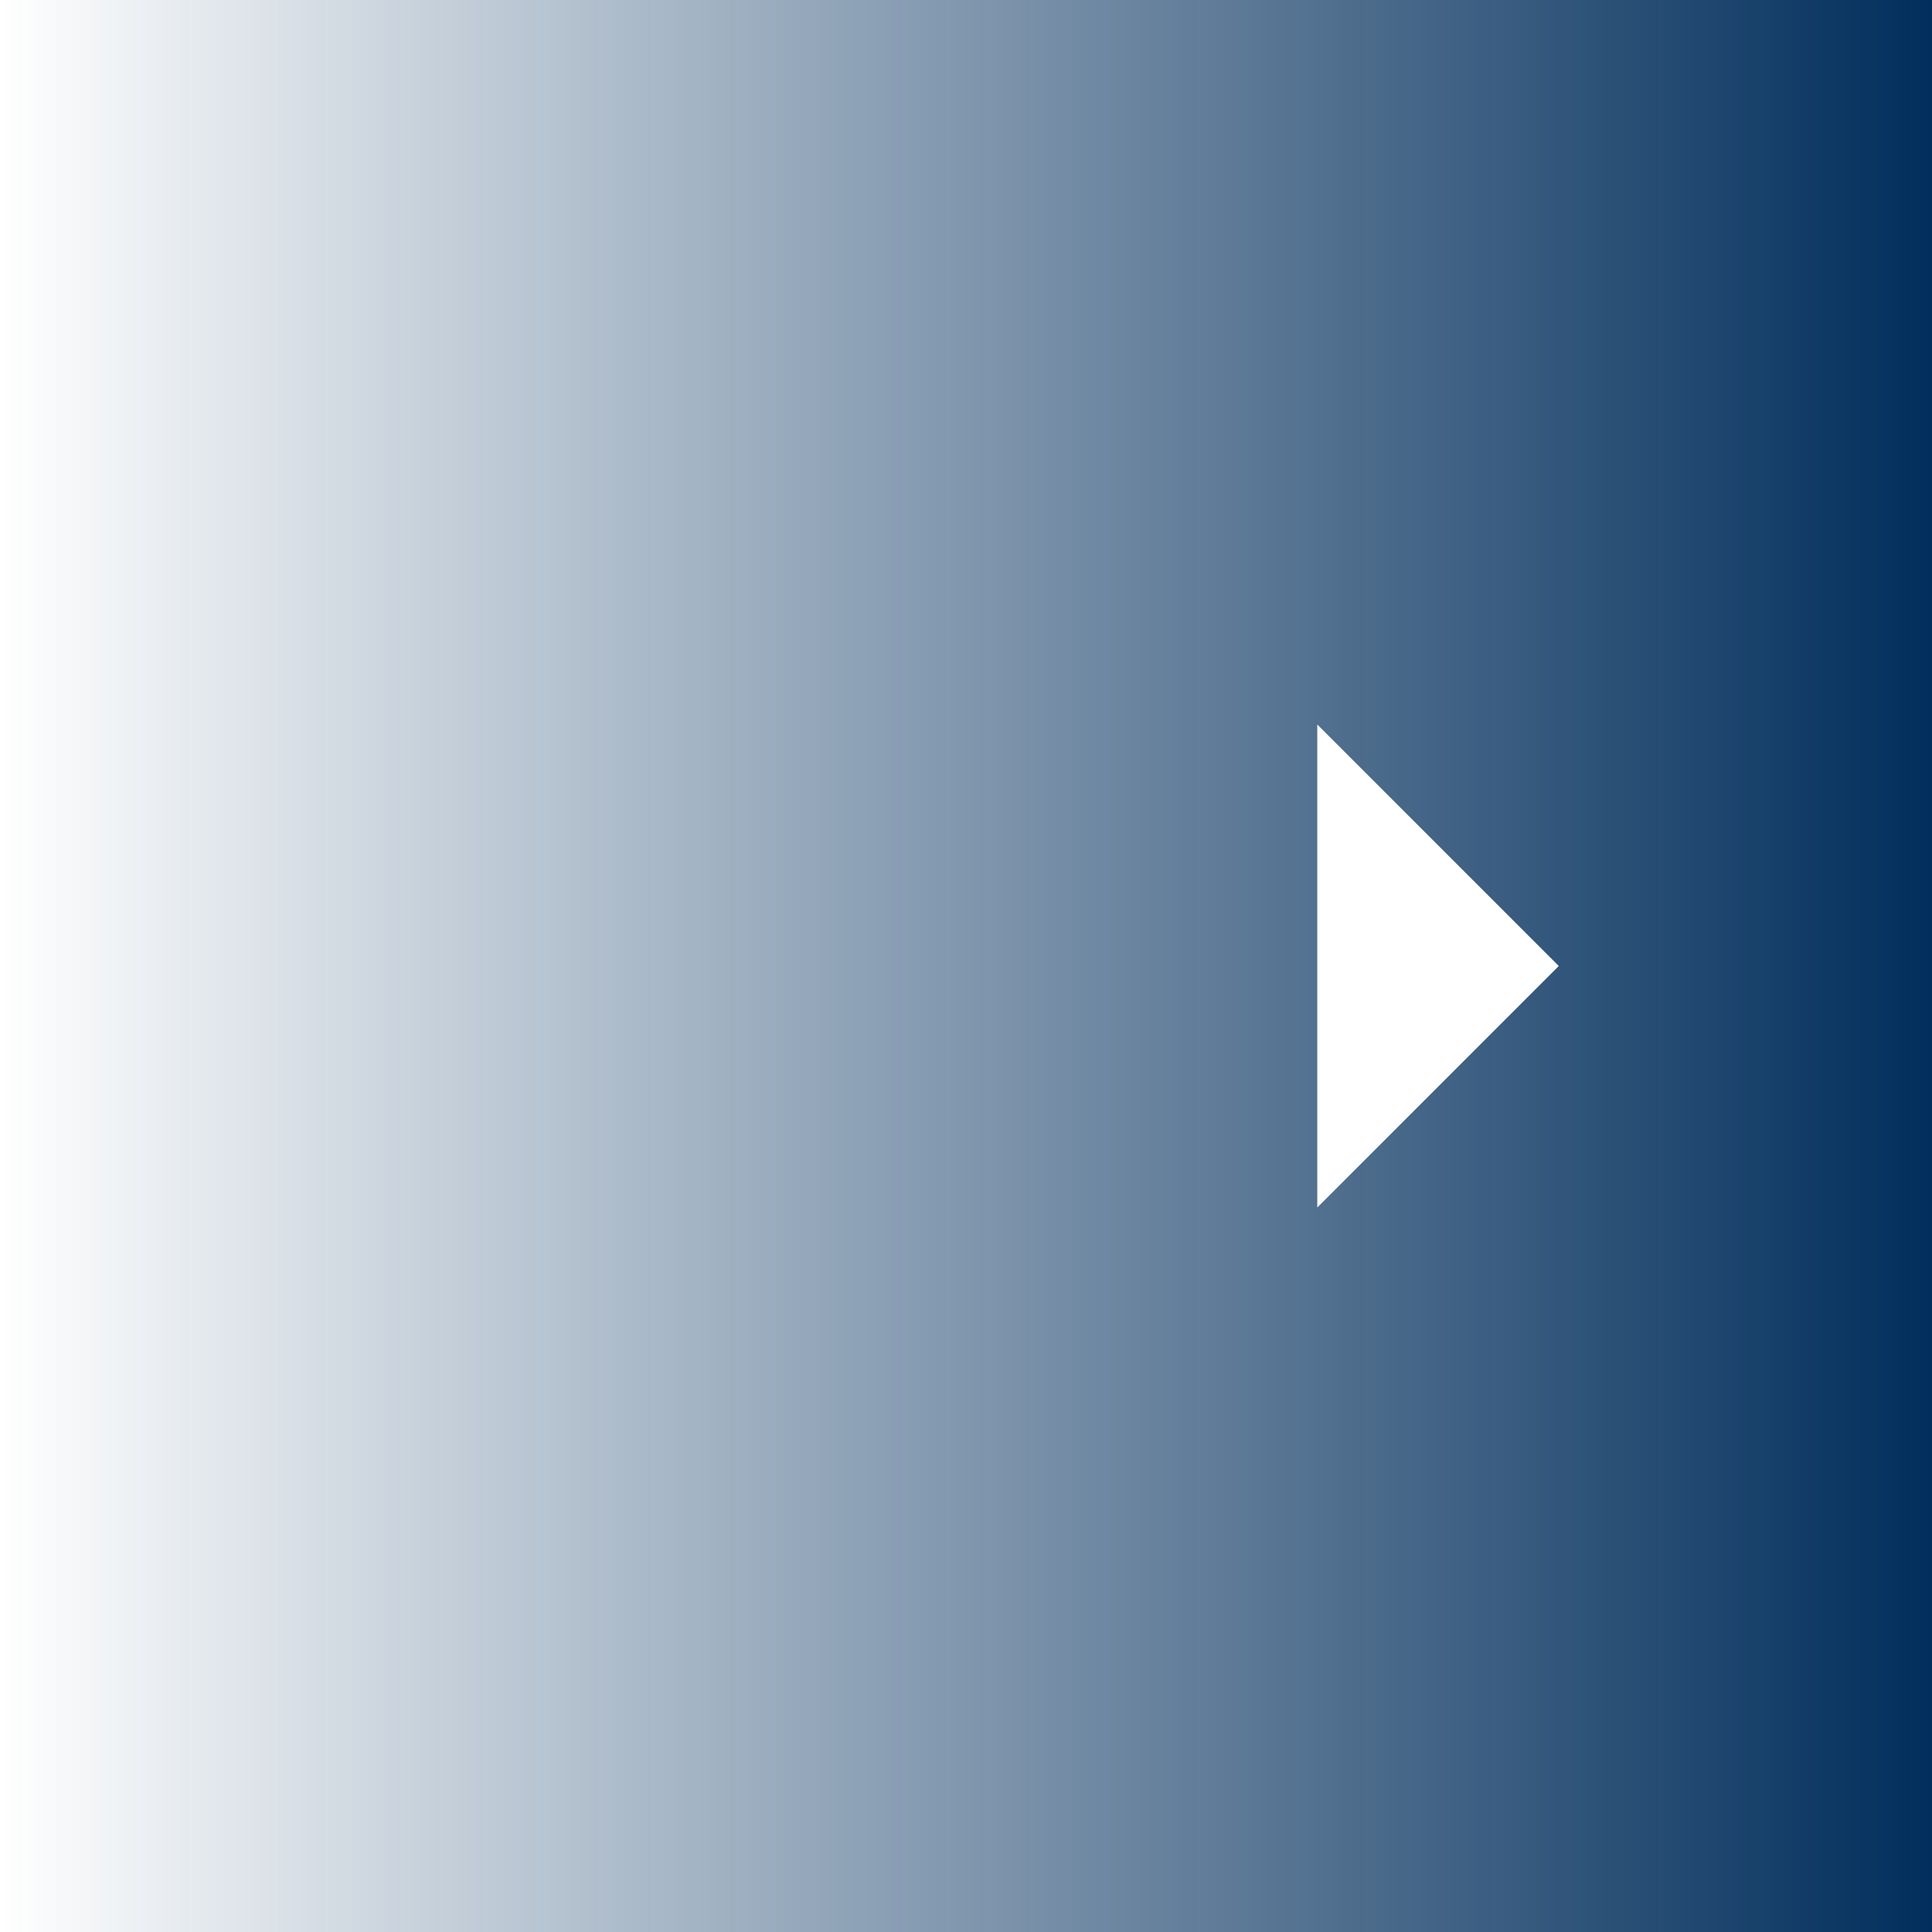 <svg xmlns="http://www.w3.org/2000/svg" width="44" height="44"><defs><linearGradient id="a" y1="24" x2="44" y2="24" gradientTransform="matrix(1 0 0 -1 0 46)" gradientUnits="userSpaceOnUse"><stop offset="0" stop-color="#012E5C" stop-opacity="0"/><stop offset="1" stop-color="#012E5C"/></linearGradient></defs><path fill="url(#a)" d="M0 0h44v44H0z"/><path fill="#fff" d="M30 16.5l5.5 5.5-5.5 5.5v-11z"/></svg>